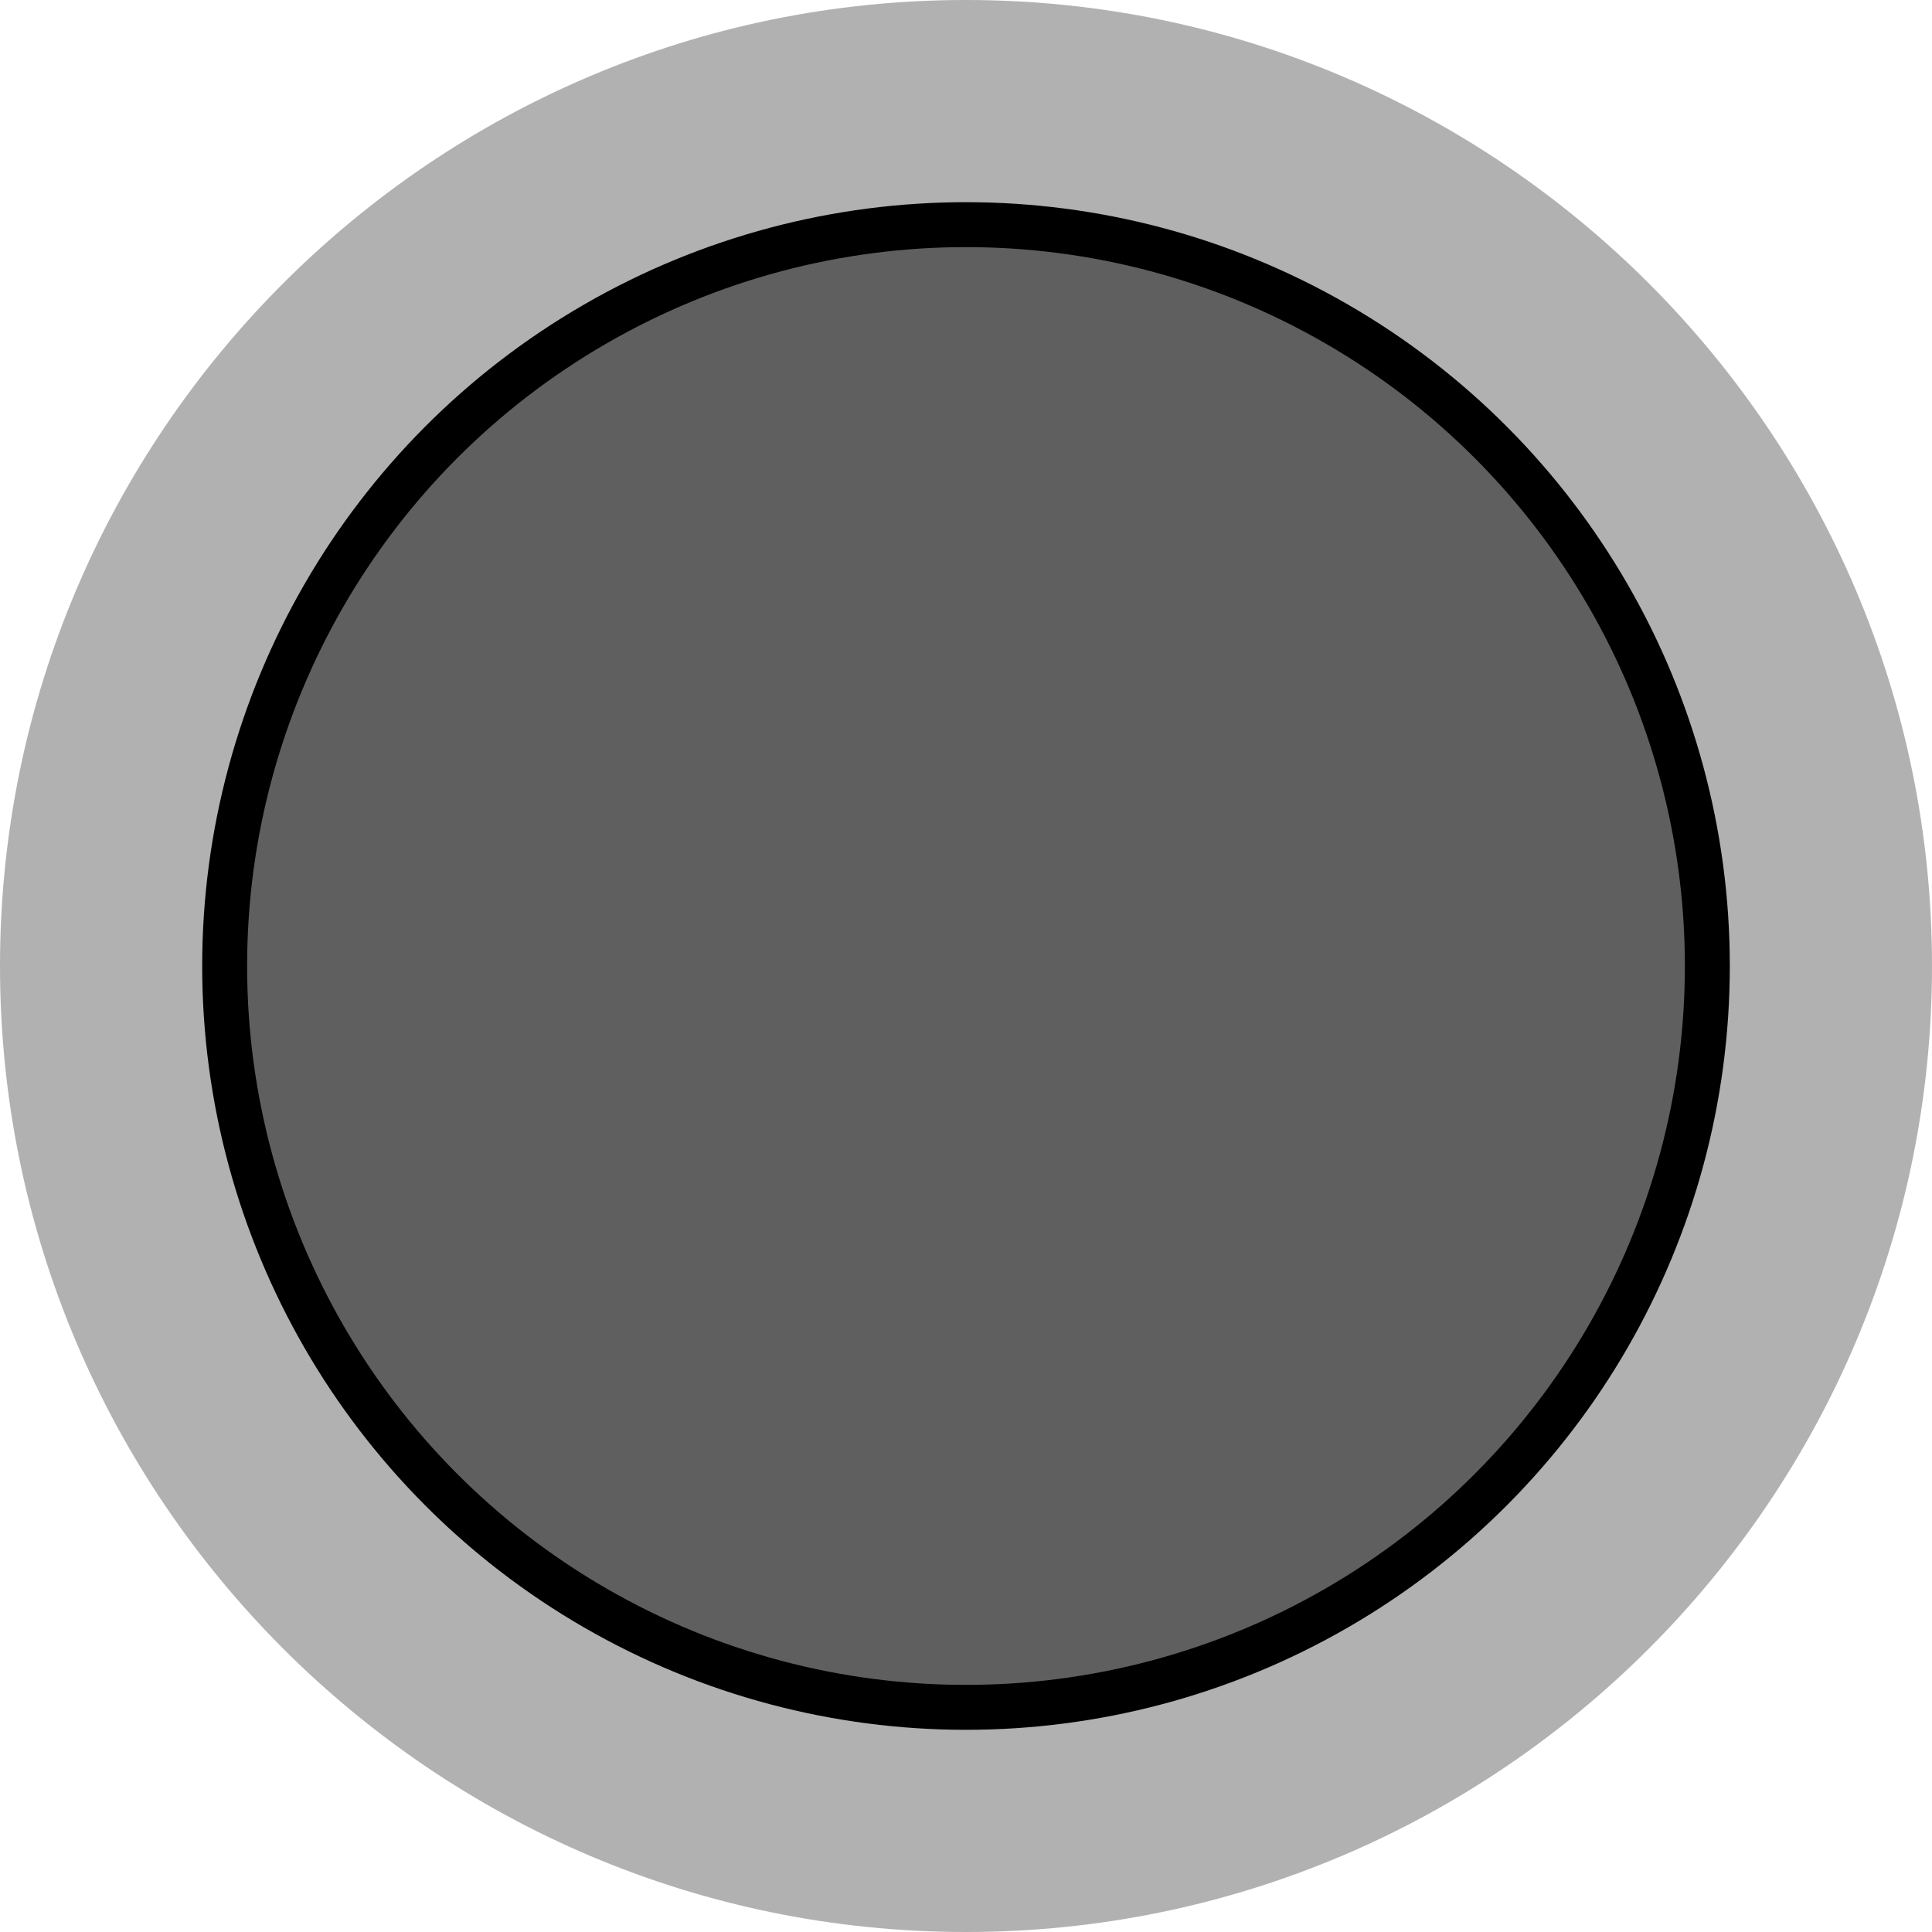 <?xml version="1.0" encoding="utf-8"?>
<!-- Generator: Adobe Illustrator 15.0.2, SVG Export Plug-In . SVG Version: 6.00 Build 0)  -->
<!DOCTYPE svg PUBLIC "-//W3C//DTD SVG 1.1//EN" "http://www.w3.org/Graphics/SVG/1.1/DTD/svg11.dtd">
<svg version="1.1" xmlns="http://www.w3.org/2000/svg" xmlns:xlink="http://www.w3.org/1999/xlink" x="0px" y="0px" width="43px"
	 height="43px" viewBox="0 0 43 43" enable-background="new 0 0 43 43" xml:space="preserve">
<g id="object">
	<path fill="#B1B1B1" d="M21.5,0C9.645,0,0,9.645,0,21.5C0,33.355,9.645,43,21.5,43S43,33.355,43,21.5C43,9.645,33.354,0,21.5,0z"/>
	<circle fill="#5F5F5F" stroke="#000000" stroke-miterlimit="10" cx="21.5" cy="21.5" r="16.5"/>
</g>
<g id="circles">
	<circle id="Sodium-Ion" fill="none" cx="21.5" cy="21.5" r="21.5"/>
</g>
</svg>
